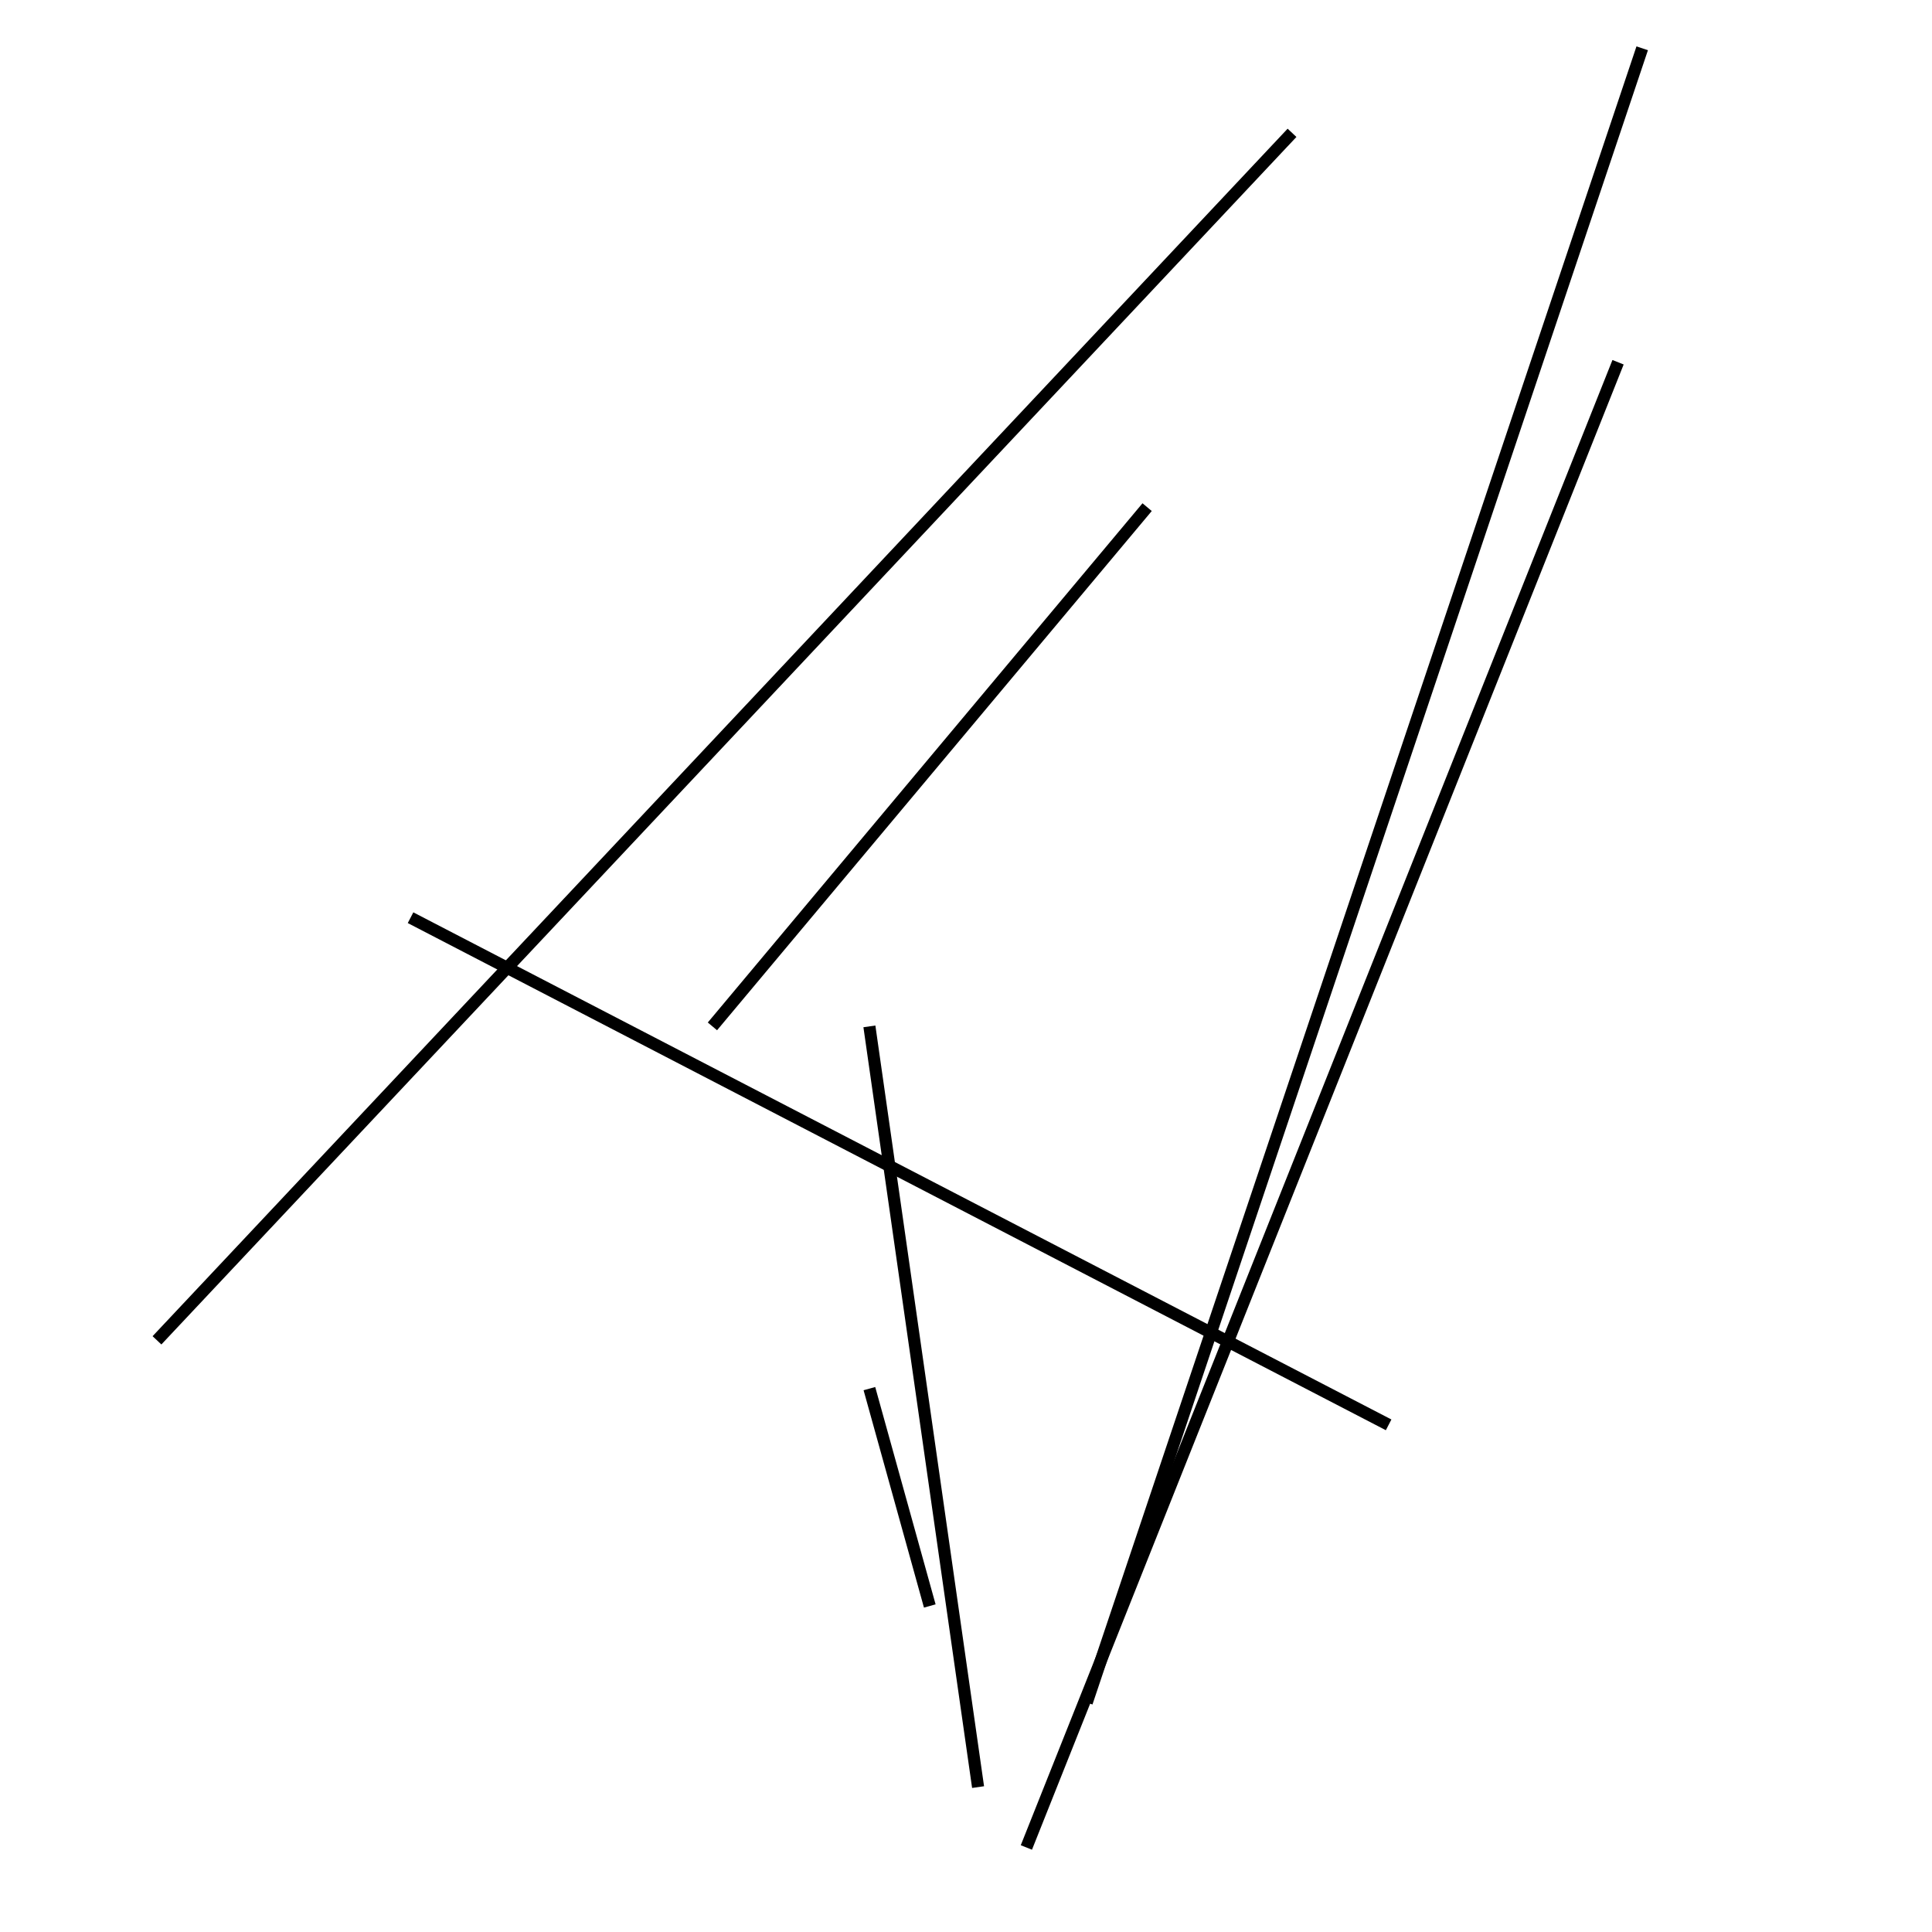 <?xml version="1.0" encoding="utf-8" ?>
<svg baseProfile="full" height="160" version="1.1" width="160" xmlns="http://www.w3.org/2000/svg" xmlns:ev="http://www.w3.org/2001/xml-events" xmlns:xlink="http://www.w3.org/1999/xlink"><defs /><line stroke="black" stroke-width="1" x1="107" x2="13" y1="11" y2="111" /><line stroke="black" stroke-width="1" x1="90" x2="136" y1="141" y2="4" /><line stroke="black" stroke-width="1" x1="72" x2="77" y1="115" y2="133" /><line stroke="black" stroke-width="1" x1="72" x2="81" y1="85" y2="148" /><line stroke="black" stroke-width="1" x1="95" x2="59" y1="42" y2="85" /><line stroke="black" stroke-width="1" x1="85" x2="134" y1="153" y2="30" /><line stroke="black" stroke-width="1" x1="34" x2="115" y1="76" y2="118" /></svg>